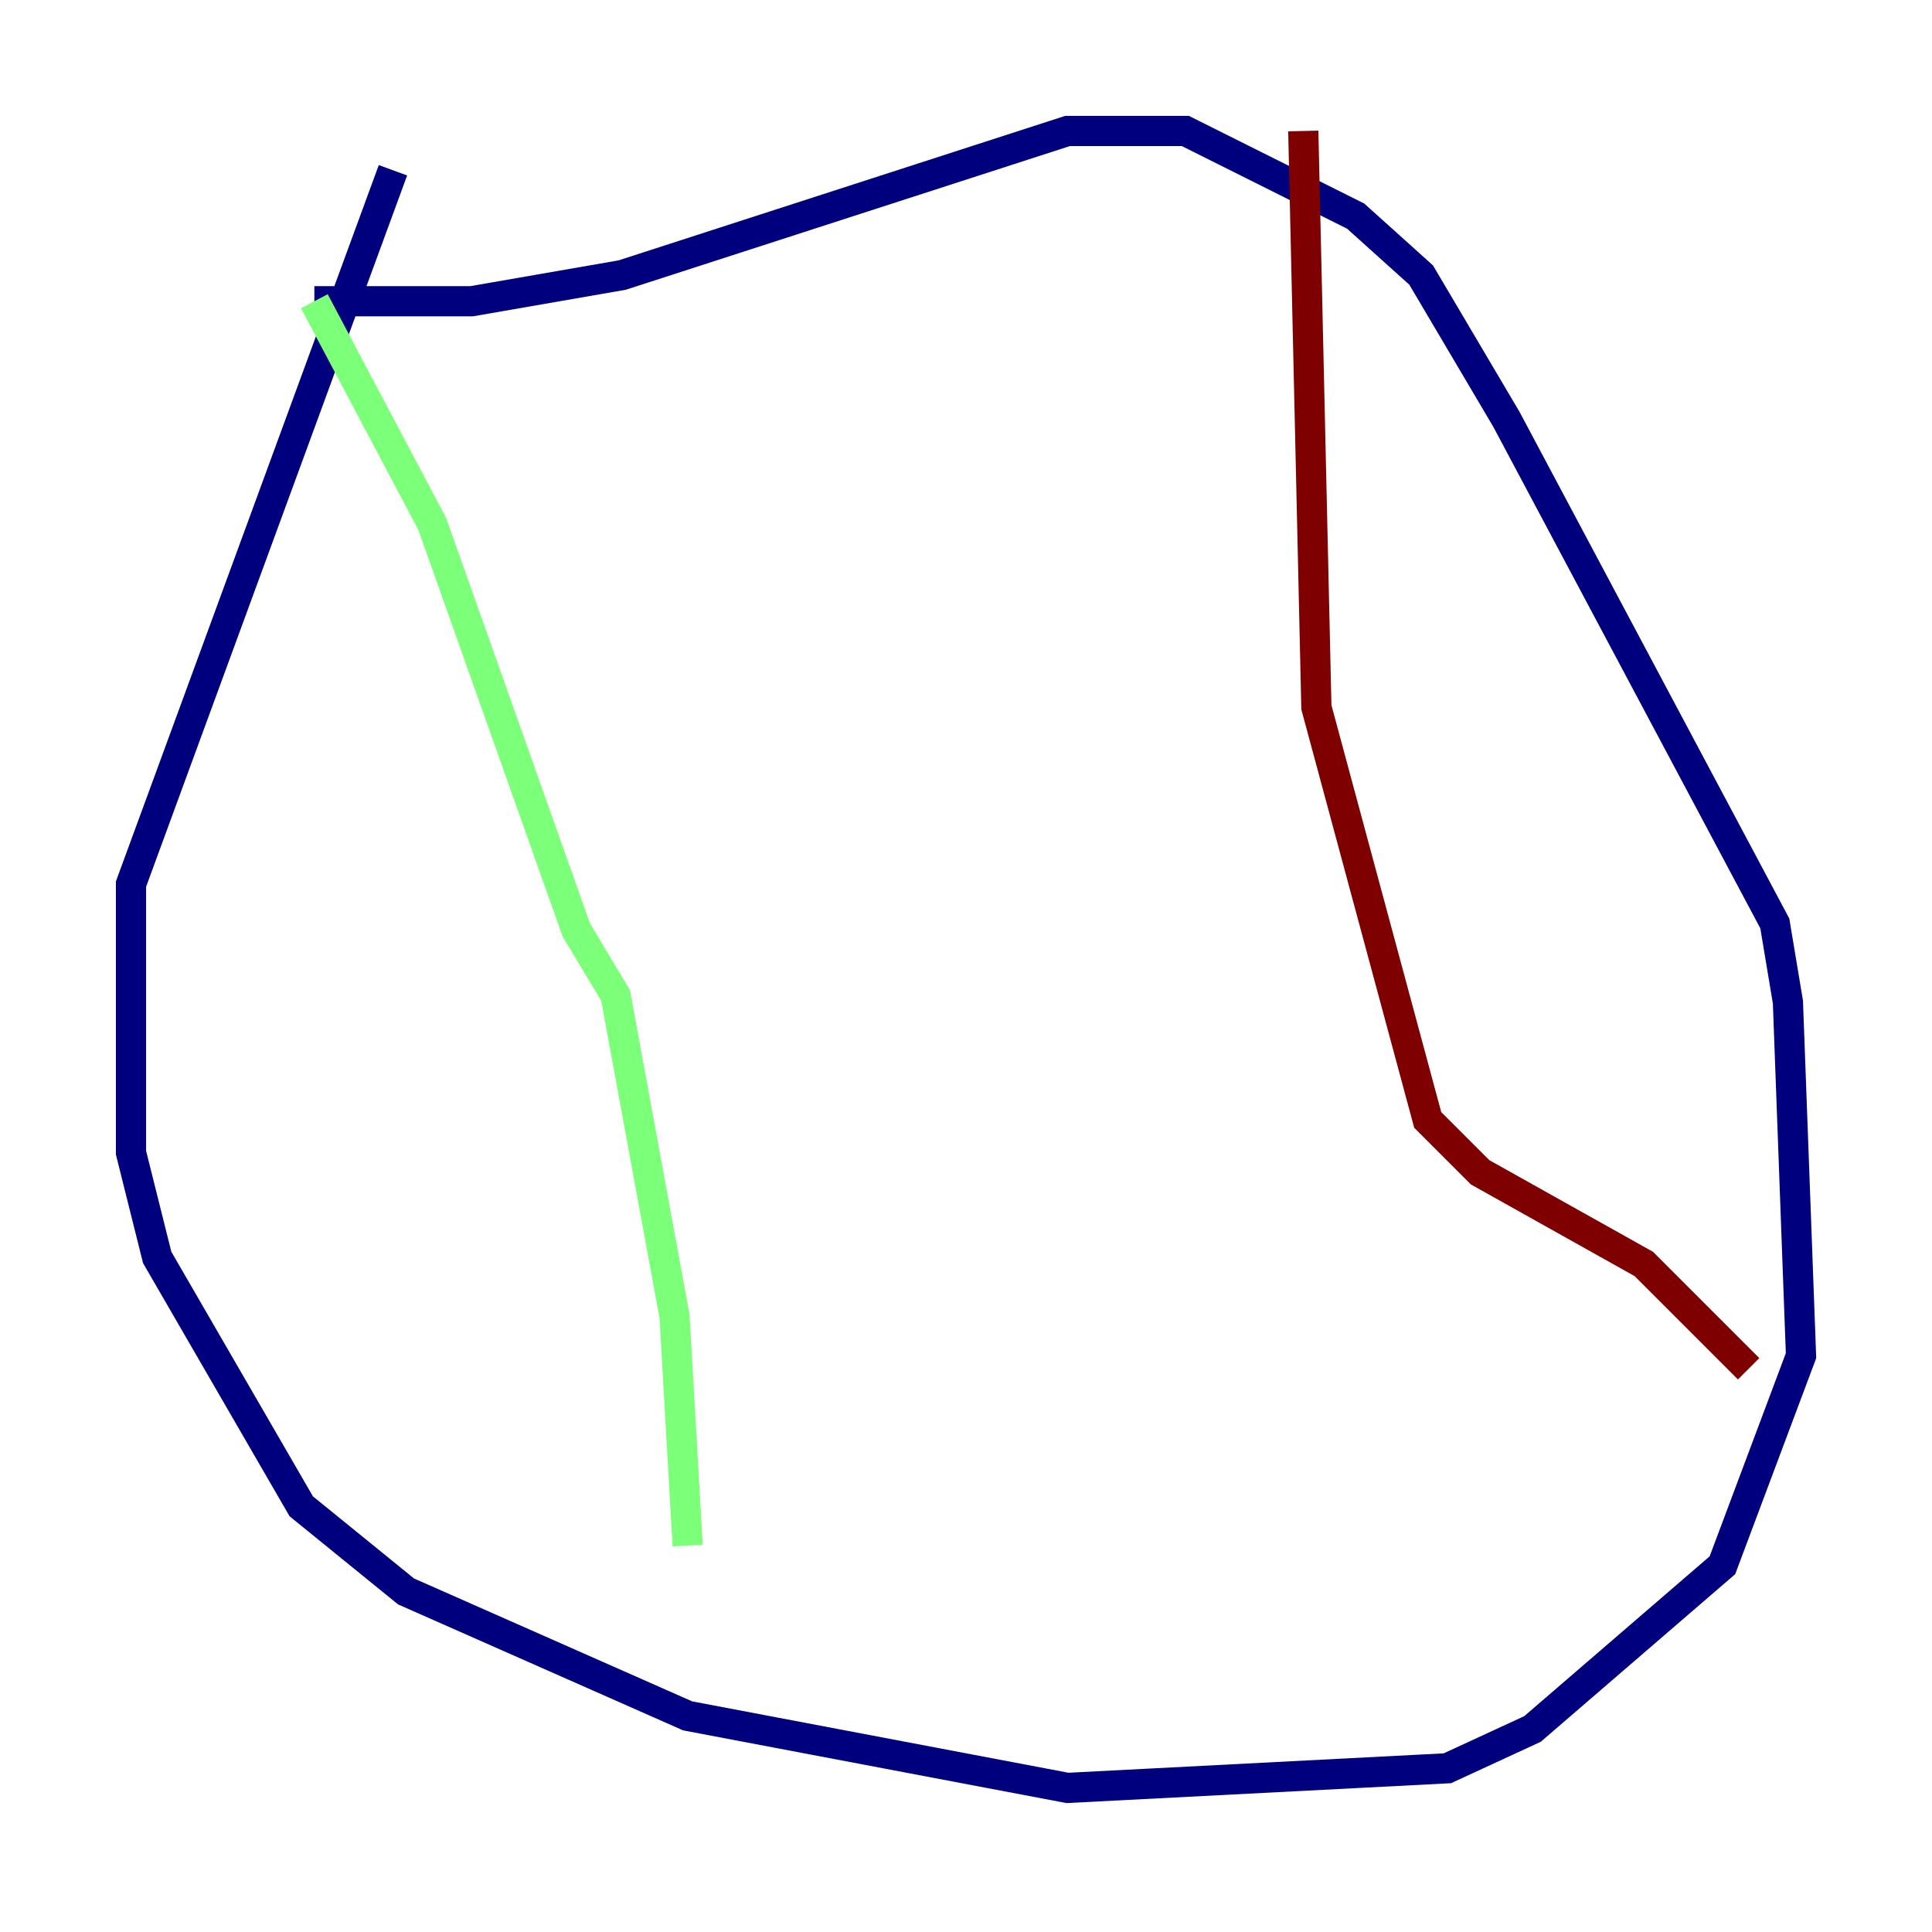 <?xml version="1.0" encoding="utf-8" ?>
<svg baseProfile="tiny" height="128" version="1.2" viewBox="0,0,128,128" width="128" xmlns="http://www.w3.org/2000/svg" xmlns:ev="http://www.w3.org/2001/xml-events" xmlns:xlink="http://www.w3.org/1999/xlink"><defs /><polyline fill="none" points="26.034,11.281 8.678,58.576 8.678,76.366 10.414,83.308 19.959,99.797 26.902,105.437 45.559,113.681 70.725,118.454 95.891,117.153 101.532,114.549 114.115,103.702 119.322,89.817 118.454,66.386 117.586,61.18 99.797,27.77 94.156,18.224 89.817,14.319 78.536,8.678 70.725,8.678 41.22,18.224 31.241,19.959 20.827,19.959" stroke="#00007f" stroke-width="2" /><polyline fill="none" points="20.827,19.959 28.637,34.712 38.183,61.614 40.786,65.953 44.691,87.214 45.559,102.4" stroke="#7cff79" stroke-width="2" /><polyline fill="none" points="86.346,8.678 87.214,46.861 94.59,74.197 98.061,77.668 108.909,83.742 115.851,90.685" stroke="#7f0000" stroke-width="2" /></svg>